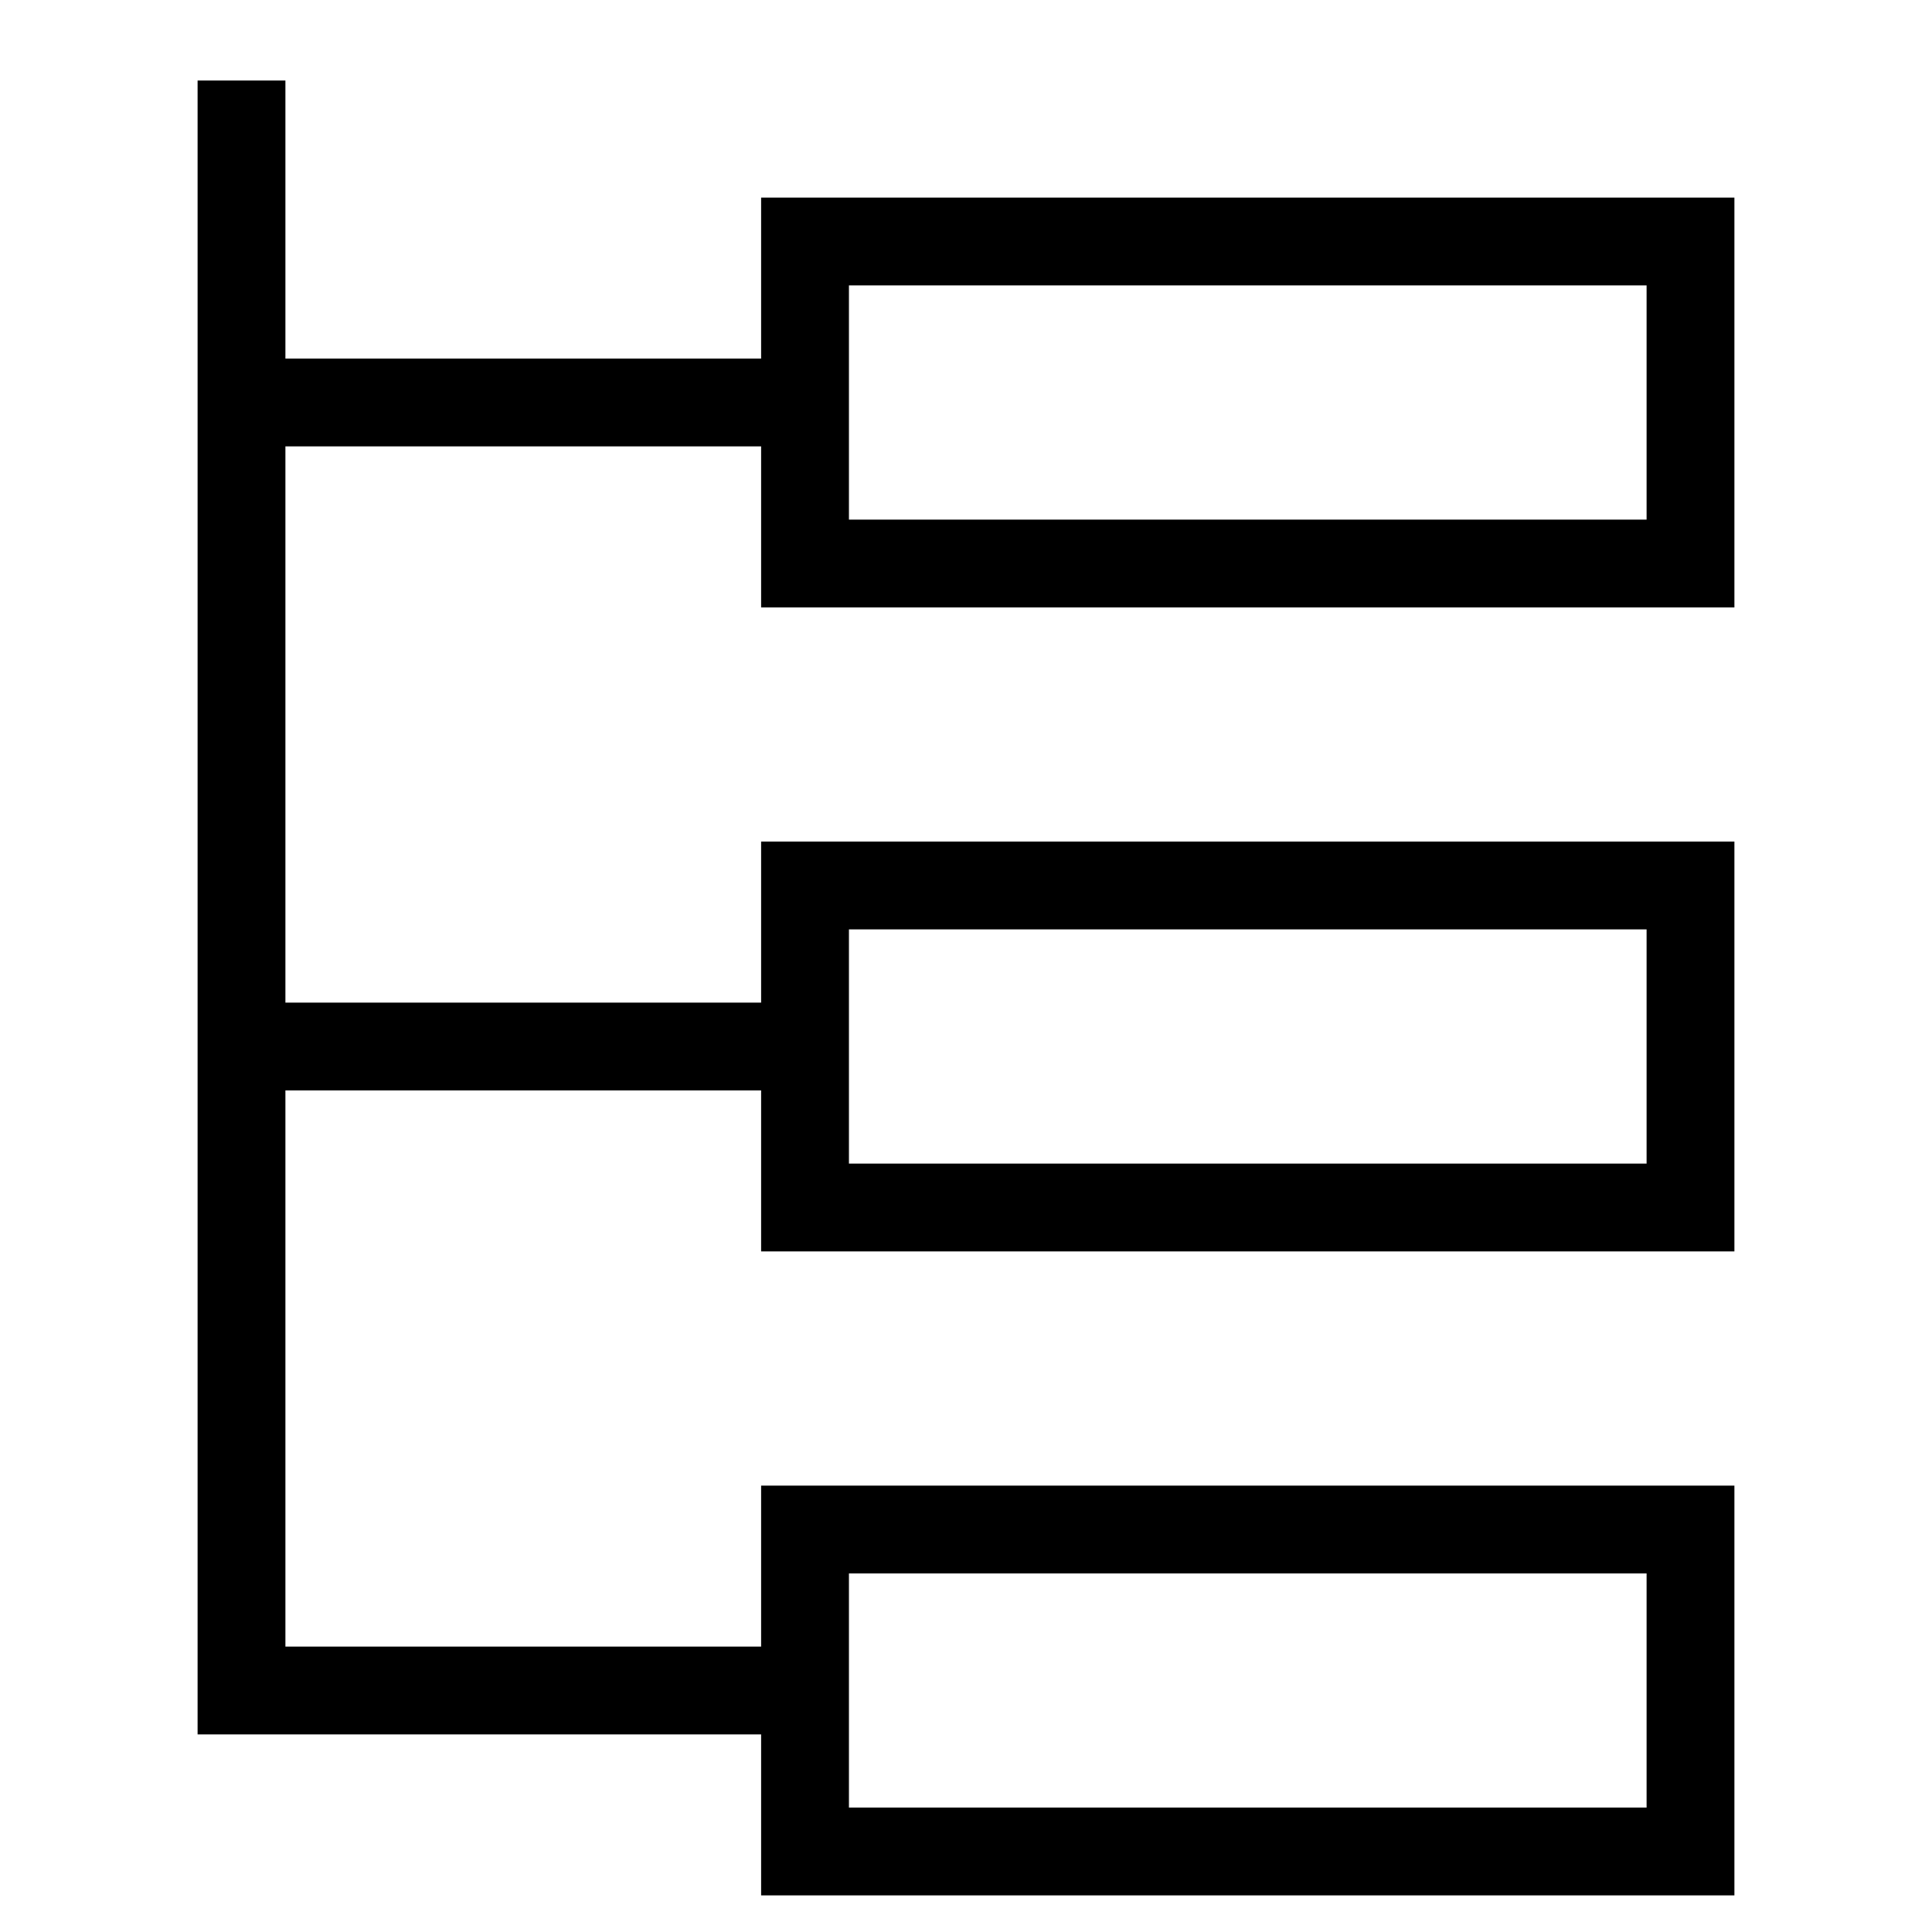 <svg width="22" height="22" viewBox="0 0 22 22" fill="none" xmlns="http://www.w3.org/2000/svg">
<path d="M2.75 11.917H9.167" stroke="black" stroke-miterlimit="10"/>
<path d="M2.75 4.583H9.167" stroke="black" stroke-miterlimit="10"/>
<path d="M2.75 0.917V19.25H9.167" stroke="black" stroke-miterlimit="10"/>
<path d="M19.25 2.75H9.167V6.417H19.25V2.75Z" stroke="black" stroke-miterlimit="10" stroke-linecap="square"/>
<path d="M19.25 17.417H9.167V21.083H19.25V17.417Z" stroke="black" stroke-miterlimit="10" stroke-linecap="square"/>
<path d="M19.25 10.083H9.167V13.75H19.25V10.083Z" stroke="black" stroke-miterlimit="10" stroke-linecap="square"/>
</svg>
